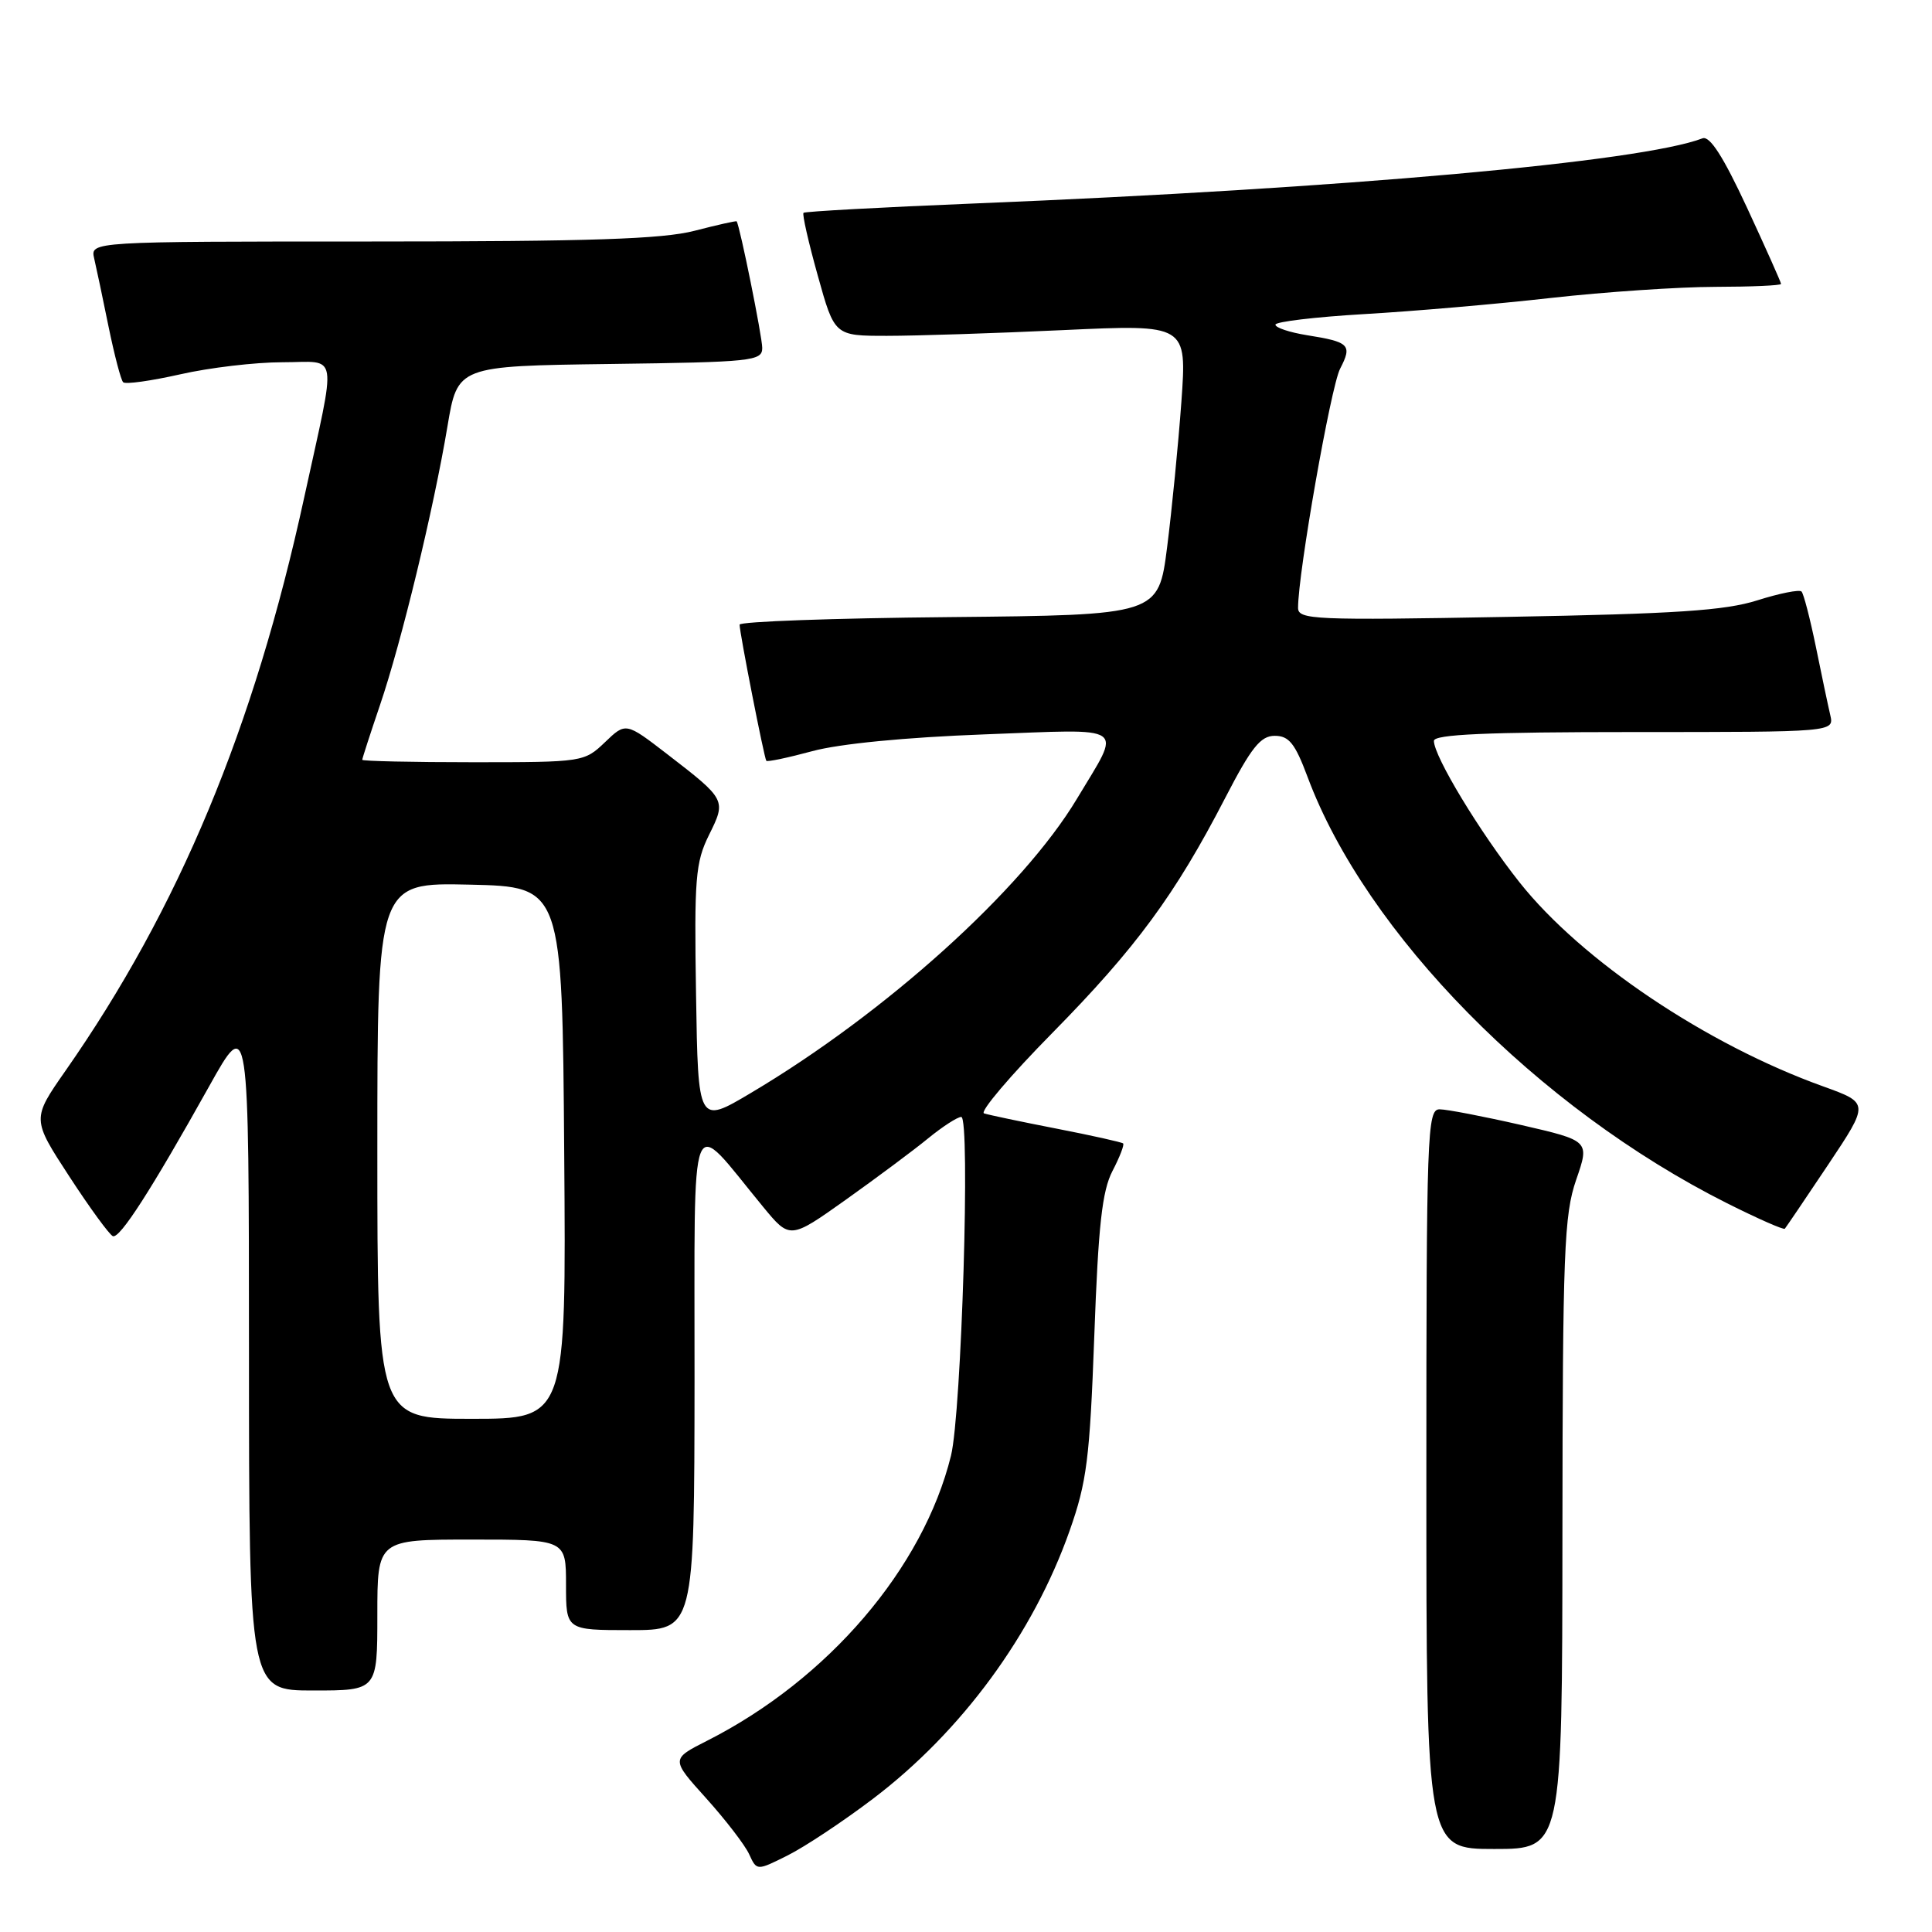 <?xml version="1.0" encoding="UTF-8" standalone="no"?>
<!DOCTYPE svg PUBLIC "-//W3C//DTD SVG 1.1//EN" "http://www.w3.org/Graphics/SVG/1.1/DTD/svg11.dtd" >
<svg xmlns="http://www.w3.org/2000/svg" xmlns:xlink="http://www.w3.org/1999/xlink" version="1.1" viewBox="0 0 256 256">
 <g >
 <path fill="currentColor"
d=" M 115.67 238.35 C 127.43 229.43 136.90 216.53 141.73 202.83 C 144.01 196.37 144.40 193.31 145.00 177.00 C 145.53 162.35 146.04 157.80 147.41 155.16 C 148.37 153.32 149.00 151.68 148.82 151.51 C 148.65 151.35 144.68 150.46 140.00 149.55 C 135.32 148.64 131.00 147.73 130.39 147.53 C 129.79 147.33 133.87 142.52 139.47 136.84 C 150.51 125.62 155.72 118.55 162.33 105.76 C 165.81 99.03 167.03 97.50 168.91 97.50 C 170.80 97.50 171.60 98.51 173.26 102.95 C 180.99 123.69 203.78 146.85 228.85 159.44 C 232.90 161.47 236.34 162.99 236.50 162.81 C 236.65 162.64 239.24 158.82 242.24 154.33 C 247.69 146.16 247.69 146.16 241.60 143.96 C 226.11 138.40 209.57 127.28 201.35 116.92 C 196.09 110.28 190.00 100.22 190.00 98.17 C 190.00 97.31 196.95 97.00 216.52 97.00 C 243.04 97.00 243.04 97.00 242.52 94.75 C 242.23 93.51 241.37 89.44 240.61 85.69 C 239.84 81.95 238.99 78.66 238.71 78.38 C 238.43 78.09 235.79 78.62 232.85 79.55 C 228.56 80.91 221.98 81.34 199.75 81.74 C 174.11 82.21 172.00 82.11 172.00 80.54 C 172.00 75.90 176.34 51.25 177.57 48.86 C 179.21 45.70 178.82 45.31 173.15 44.41 C 170.87 44.04 169.00 43.42 169.00 43.02 C 169.00 42.63 174.29 42.00 180.75 41.62 C 187.21 41.25 198.35 40.29 205.50 39.48 C 212.65 38.68 222.44 38.02 227.25 38.01 C 232.06 38.00 236.00 37.83 236.00 37.62 C 236.00 37.42 233.97 32.87 231.49 27.52 C 228.33 20.72 226.55 17.96 225.59 18.33 C 217.44 21.45 178.22 24.96 129.15 26.96 C 116.86 27.46 106.65 28.02 106.47 28.20 C 106.28 28.38 107.13 32.12 108.36 36.52 C 110.58 44.50 110.58 44.50 117.54 44.50 C 121.37 44.50 131.87 44.16 140.89 43.74 C 157.27 42.98 157.27 42.98 156.54 53.24 C 156.13 58.88 155.28 67.55 154.65 72.50 C 153.50 81.50 153.50 81.50 125.75 81.77 C 110.49 81.91 98.00 82.36 98.00 82.77 C 98.00 83.84 101.26 100.45 101.54 100.81 C 101.68 100.98 104.42 100.40 107.64 99.53 C 111.25 98.55 120.01 97.70 130.42 97.31 C 149.74 96.59 148.68 95.86 142.70 105.84 C 135.49 117.87 117.35 134.23 99.50 144.82 C 92.50 148.98 92.50 148.98 92.23 131.83 C 91.98 116.38 92.15 114.28 93.94 110.65 C 96.25 106.00 96.23 105.96 88.40 99.92 C 82.92 95.70 82.92 95.70 80.16 98.35 C 77.42 100.97 77.23 101.00 62.70 101.00 C 54.61 101.00 48.00 100.85 48.00 100.68 C 48.00 100.50 49.06 97.23 50.35 93.43 C 53.19 85.09 57.45 67.49 59.29 56.50 C 60.63 48.50 60.63 48.50 80.82 48.23 C 99.72 47.98 101.00 47.84 101.00 46.10 C 101.00 44.61 98.04 29.96 97.61 29.33 C 97.55 29.24 95.04 29.80 92.03 30.58 C 87.79 31.68 78.22 32.00 49.26 32.00 C 11.96 32.00 11.96 32.00 12.48 34.25 C 12.77 35.49 13.63 39.56 14.39 43.31 C 15.16 47.05 16.02 50.36 16.32 50.65 C 16.62 50.95 20.02 50.47 23.88 49.60 C 27.74 48.72 33.83 48.00 37.42 48.00 C 44.97 48.00 44.65 46.00 40.31 65.91 C 33.66 96.48 23.70 120.38 8.68 141.88 C 4.22 148.27 4.22 148.27 9.18 155.88 C 11.91 160.07 14.51 163.63 14.96 163.80 C 15.89 164.13 20.05 157.66 27.68 144.00 C 32.98 134.50 32.98 134.50 32.99 179.25 C 33.00 224.00 33.00 224.00 41.50 224.00 C 50.00 224.00 50.00 224.00 50.00 214.00 C 50.00 204.00 50.00 204.00 62.50 204.00 C 75.00 204.00 75.00 204.00 75.00 210.00 C 75.00 216.00 75.00 216.00 83.50 216.00 C 92.00 216.00 92.00 216.00 92.03 182.75 C 92.06 145.44 91.13 147.80 101.09 159.88 C 104.67 164.23 104.67 164.23 112.09 158.96 C 116.16 156.06 121.07 152.41 122.98 150.84 C 124.89 149.28 126.87 148.00 127.37 148.00 C 128.60 148.00 127.41 187.21 126.01 192.89 C 122.33 207.80 109.73 222.53 93.71 230.65 C 88.89 233.09 88.89 233.09 93.58 238.29 C 96.16 241.16 98.72 244.49 99.27 245.70 C 100.28 247.90 100.28 247.90 104.39 245.84 C 106.65 244.71 111.73 241.34 115.67 238.35 Z  M 207.03 203.25 C 207.06 165.82 207.25 160.97 208.85 156.33 C 210.64 151.16 210.64 151.16 201.57 149.07 C 196.58 147.93 191.71 146.99 190.75 146.99 C 189.11 147.00 189.00 150.00 189.00 196.00 C 189.00 245.00 189.00 245.00 198.00 245.00 C 207.00 245.00 207.00 245.00 207.03 203.25 Z  M 50.00 152.47 C 50.00 116.94 50.00 116.94 62.25 117.22 C 74.50 117.50 74.50 117.50 74.76 152.75 C 75.03 188.00 75.03 188.00 62.51 188.00 C 50.00 188.00 50.00 188.00 50.00 152.47 Z "/>
</g>
</svg>